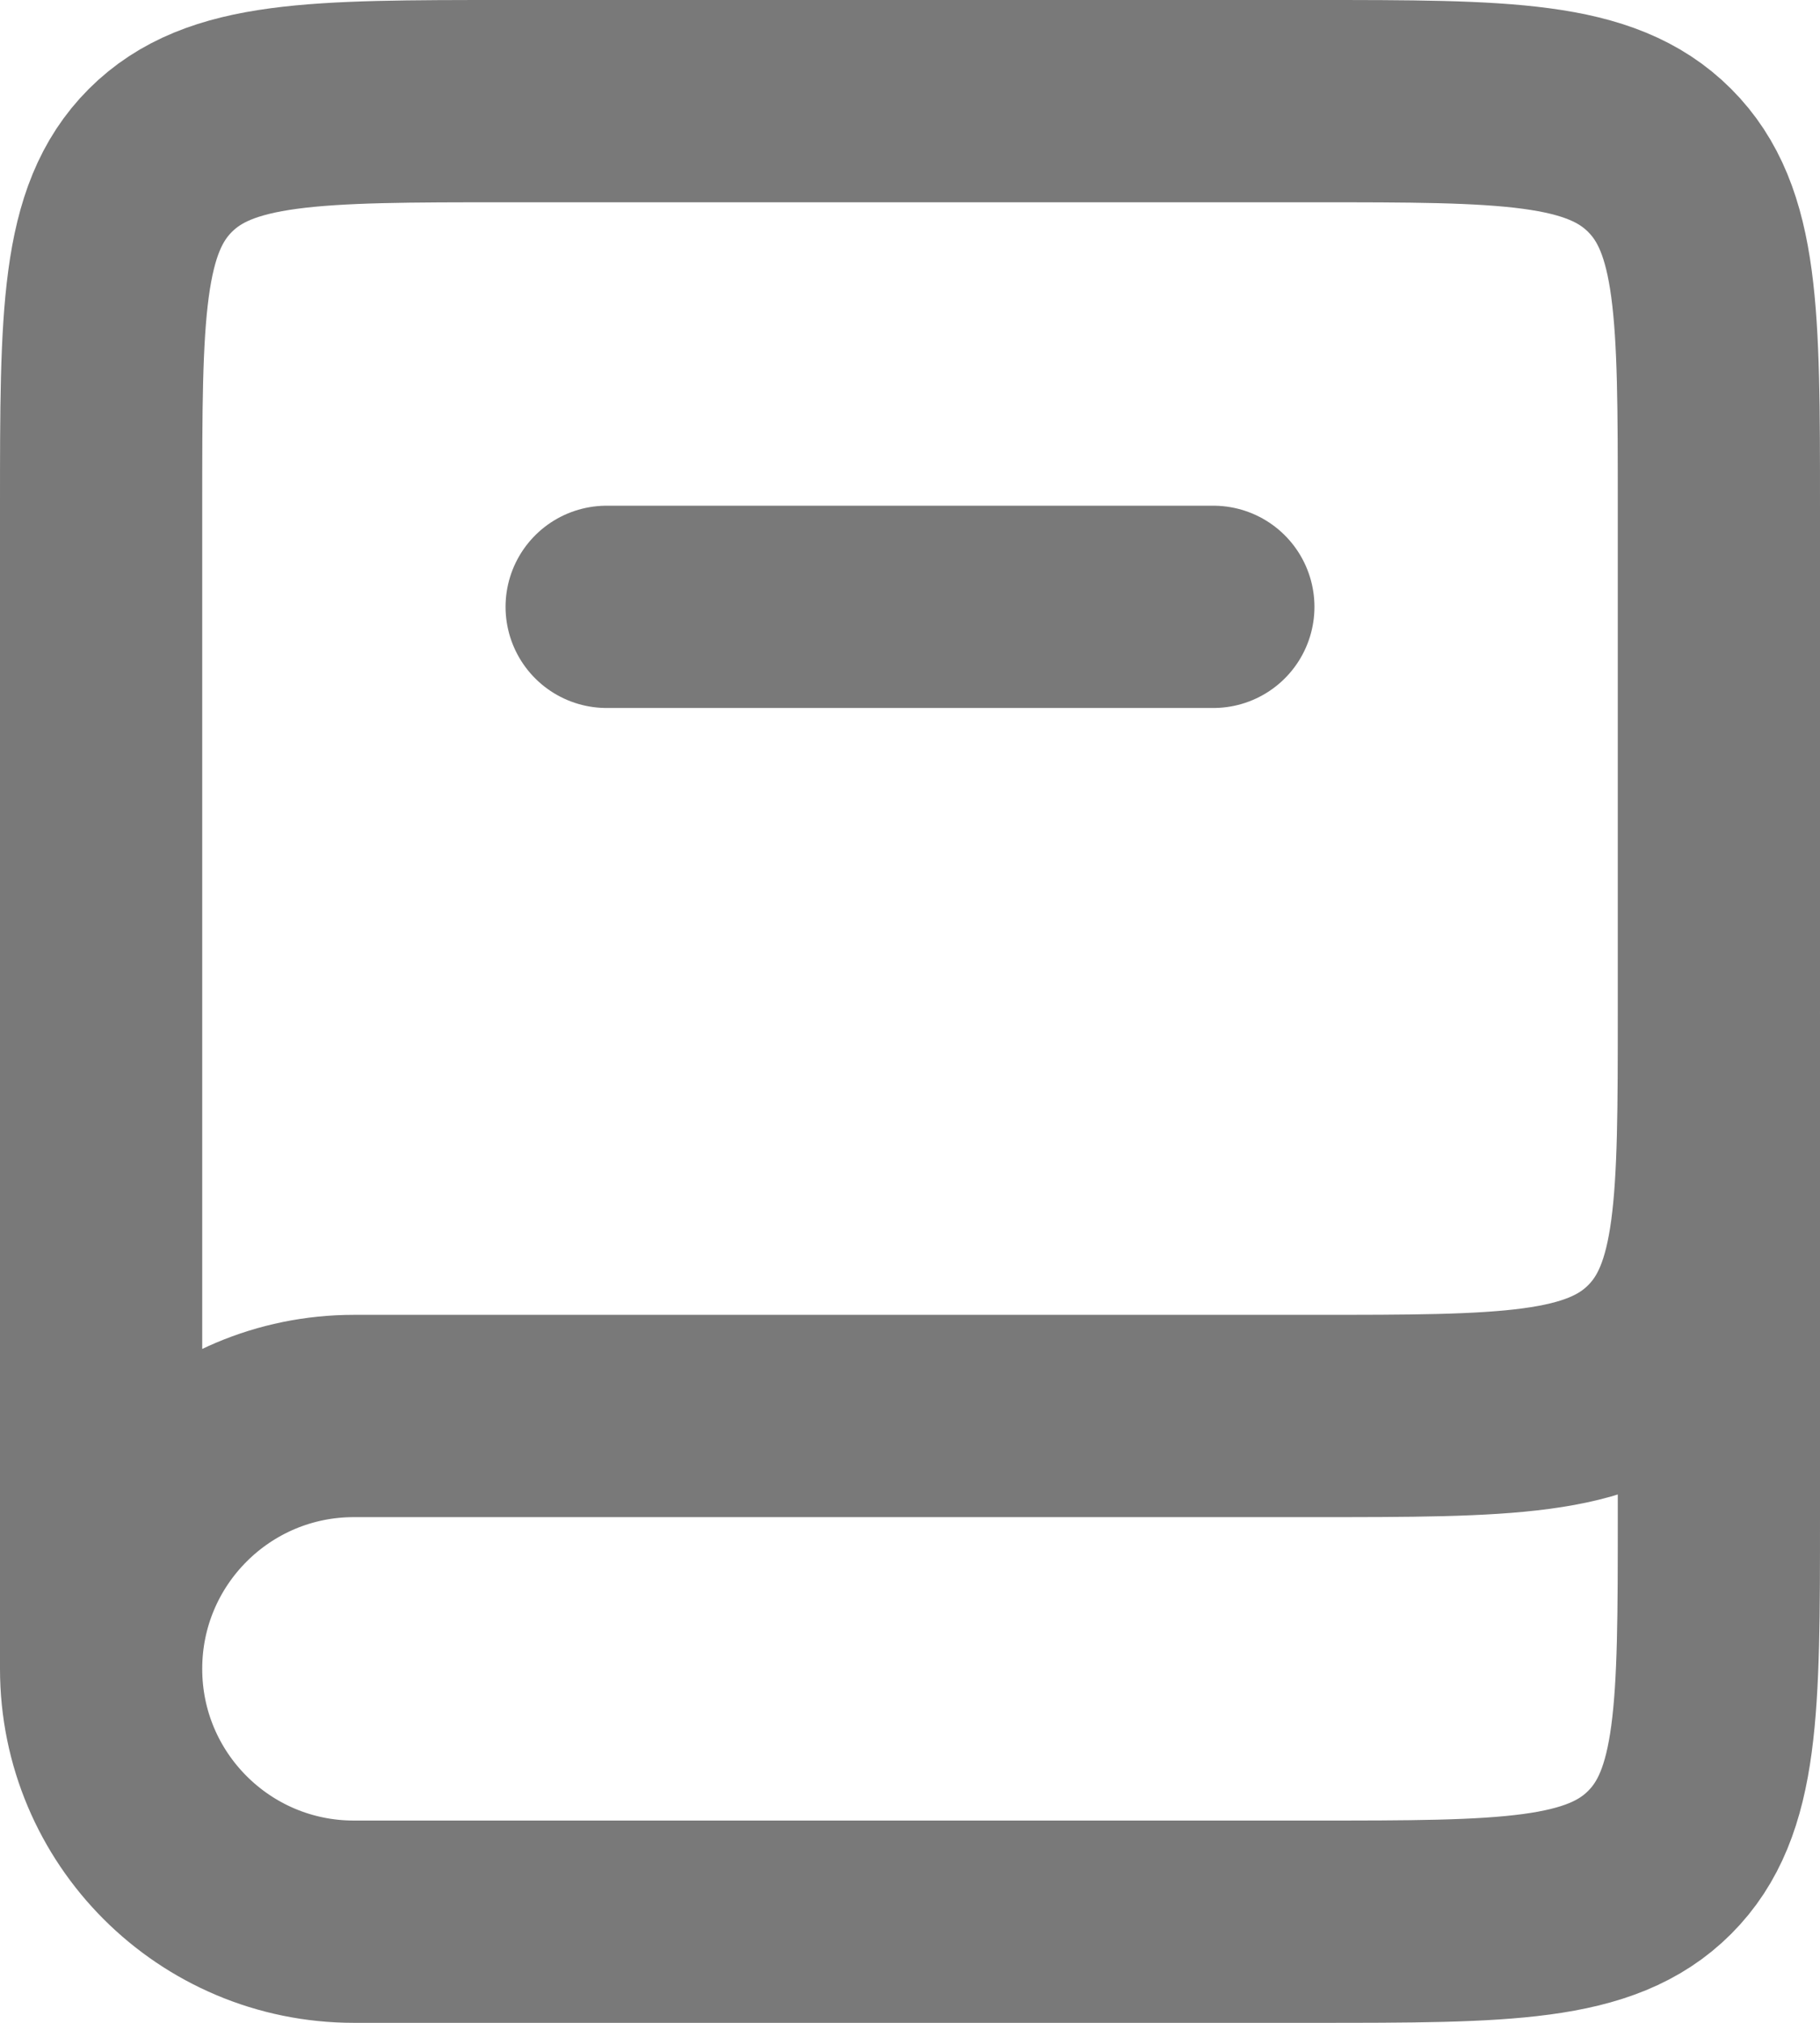 <svg width="18" height="20" viewBox="0 0 18 20" fill="none" xmlns="http://www.w3.org/2000/svg">
<path d="M17 10V15C17 16.886 17 17.828 16.414 18.414C15.828 19 14.886 19 13 19H3.5C2.119 19 1 17.881 1 16.5V16.5C1 15.119 2.119 14 3.5 14H13C14.886 14 15.828 14 16.414 13.414C17 12.828 17 11.886 17 10V5C17 3.114 17 2.172 16.414 1.586C15.828 1 14.886 1 13 1H5C3.114 1 2.172 1 1.586 1.586C1 2.172 1 3.114 1 5V16.5" stroke="#797979" stroke-width="2"/>
<path d="M6 6L12 6" stroke="#797979" stroke-width="2" stroke-linecap="round"/>
</svg>
